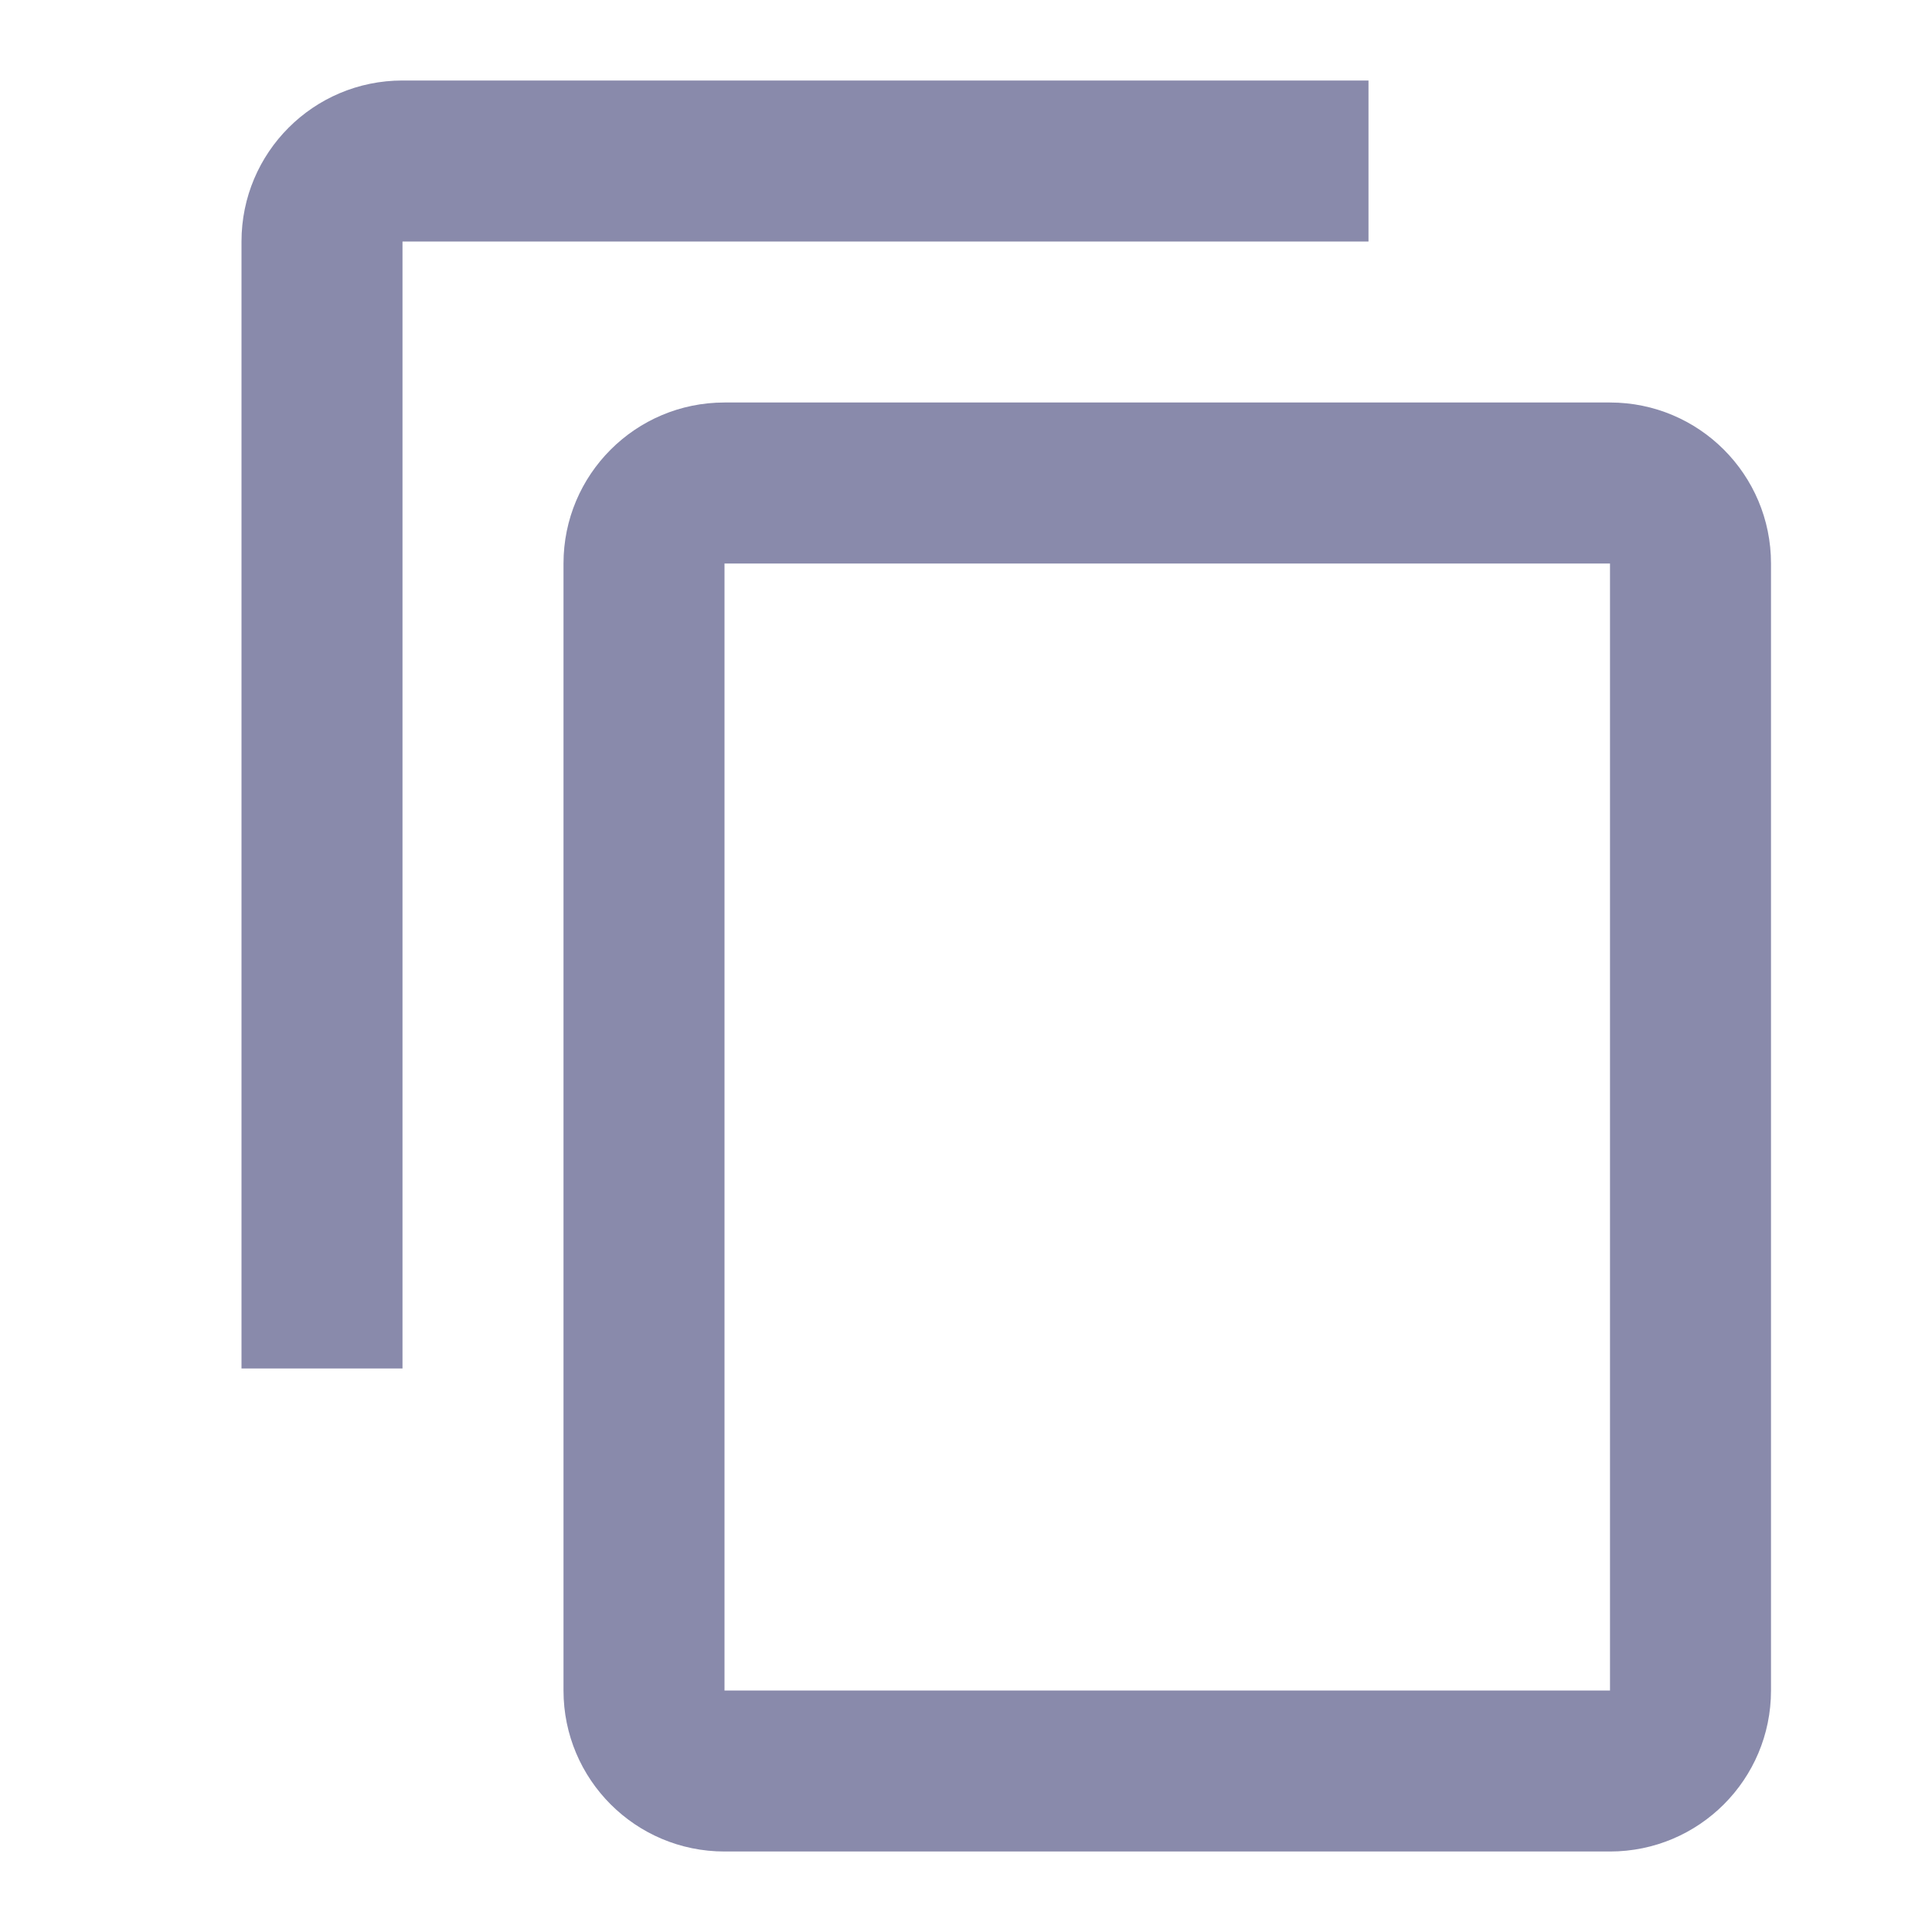 <svg width="24" height="24" viewBox="0 0 24 24" fill="none" xmlns="http://www.w3.org/2000/svg">
<path fill-rule="evenodd" clip-rule="evenodd" d="M20 21H9V7H20V21ZM20 5H9C7.895 5 7 5.895 7 7V21C7 22.105 7.895 23 9 23H20C21.105 23 22 22.105 22 21V7C22 5.895 21.105 5 20 5ZM17 1H5C3.895 1 3 1.895 3 3V17H5V3H17V1Z" fill="#898AAB"/>
</svg>
